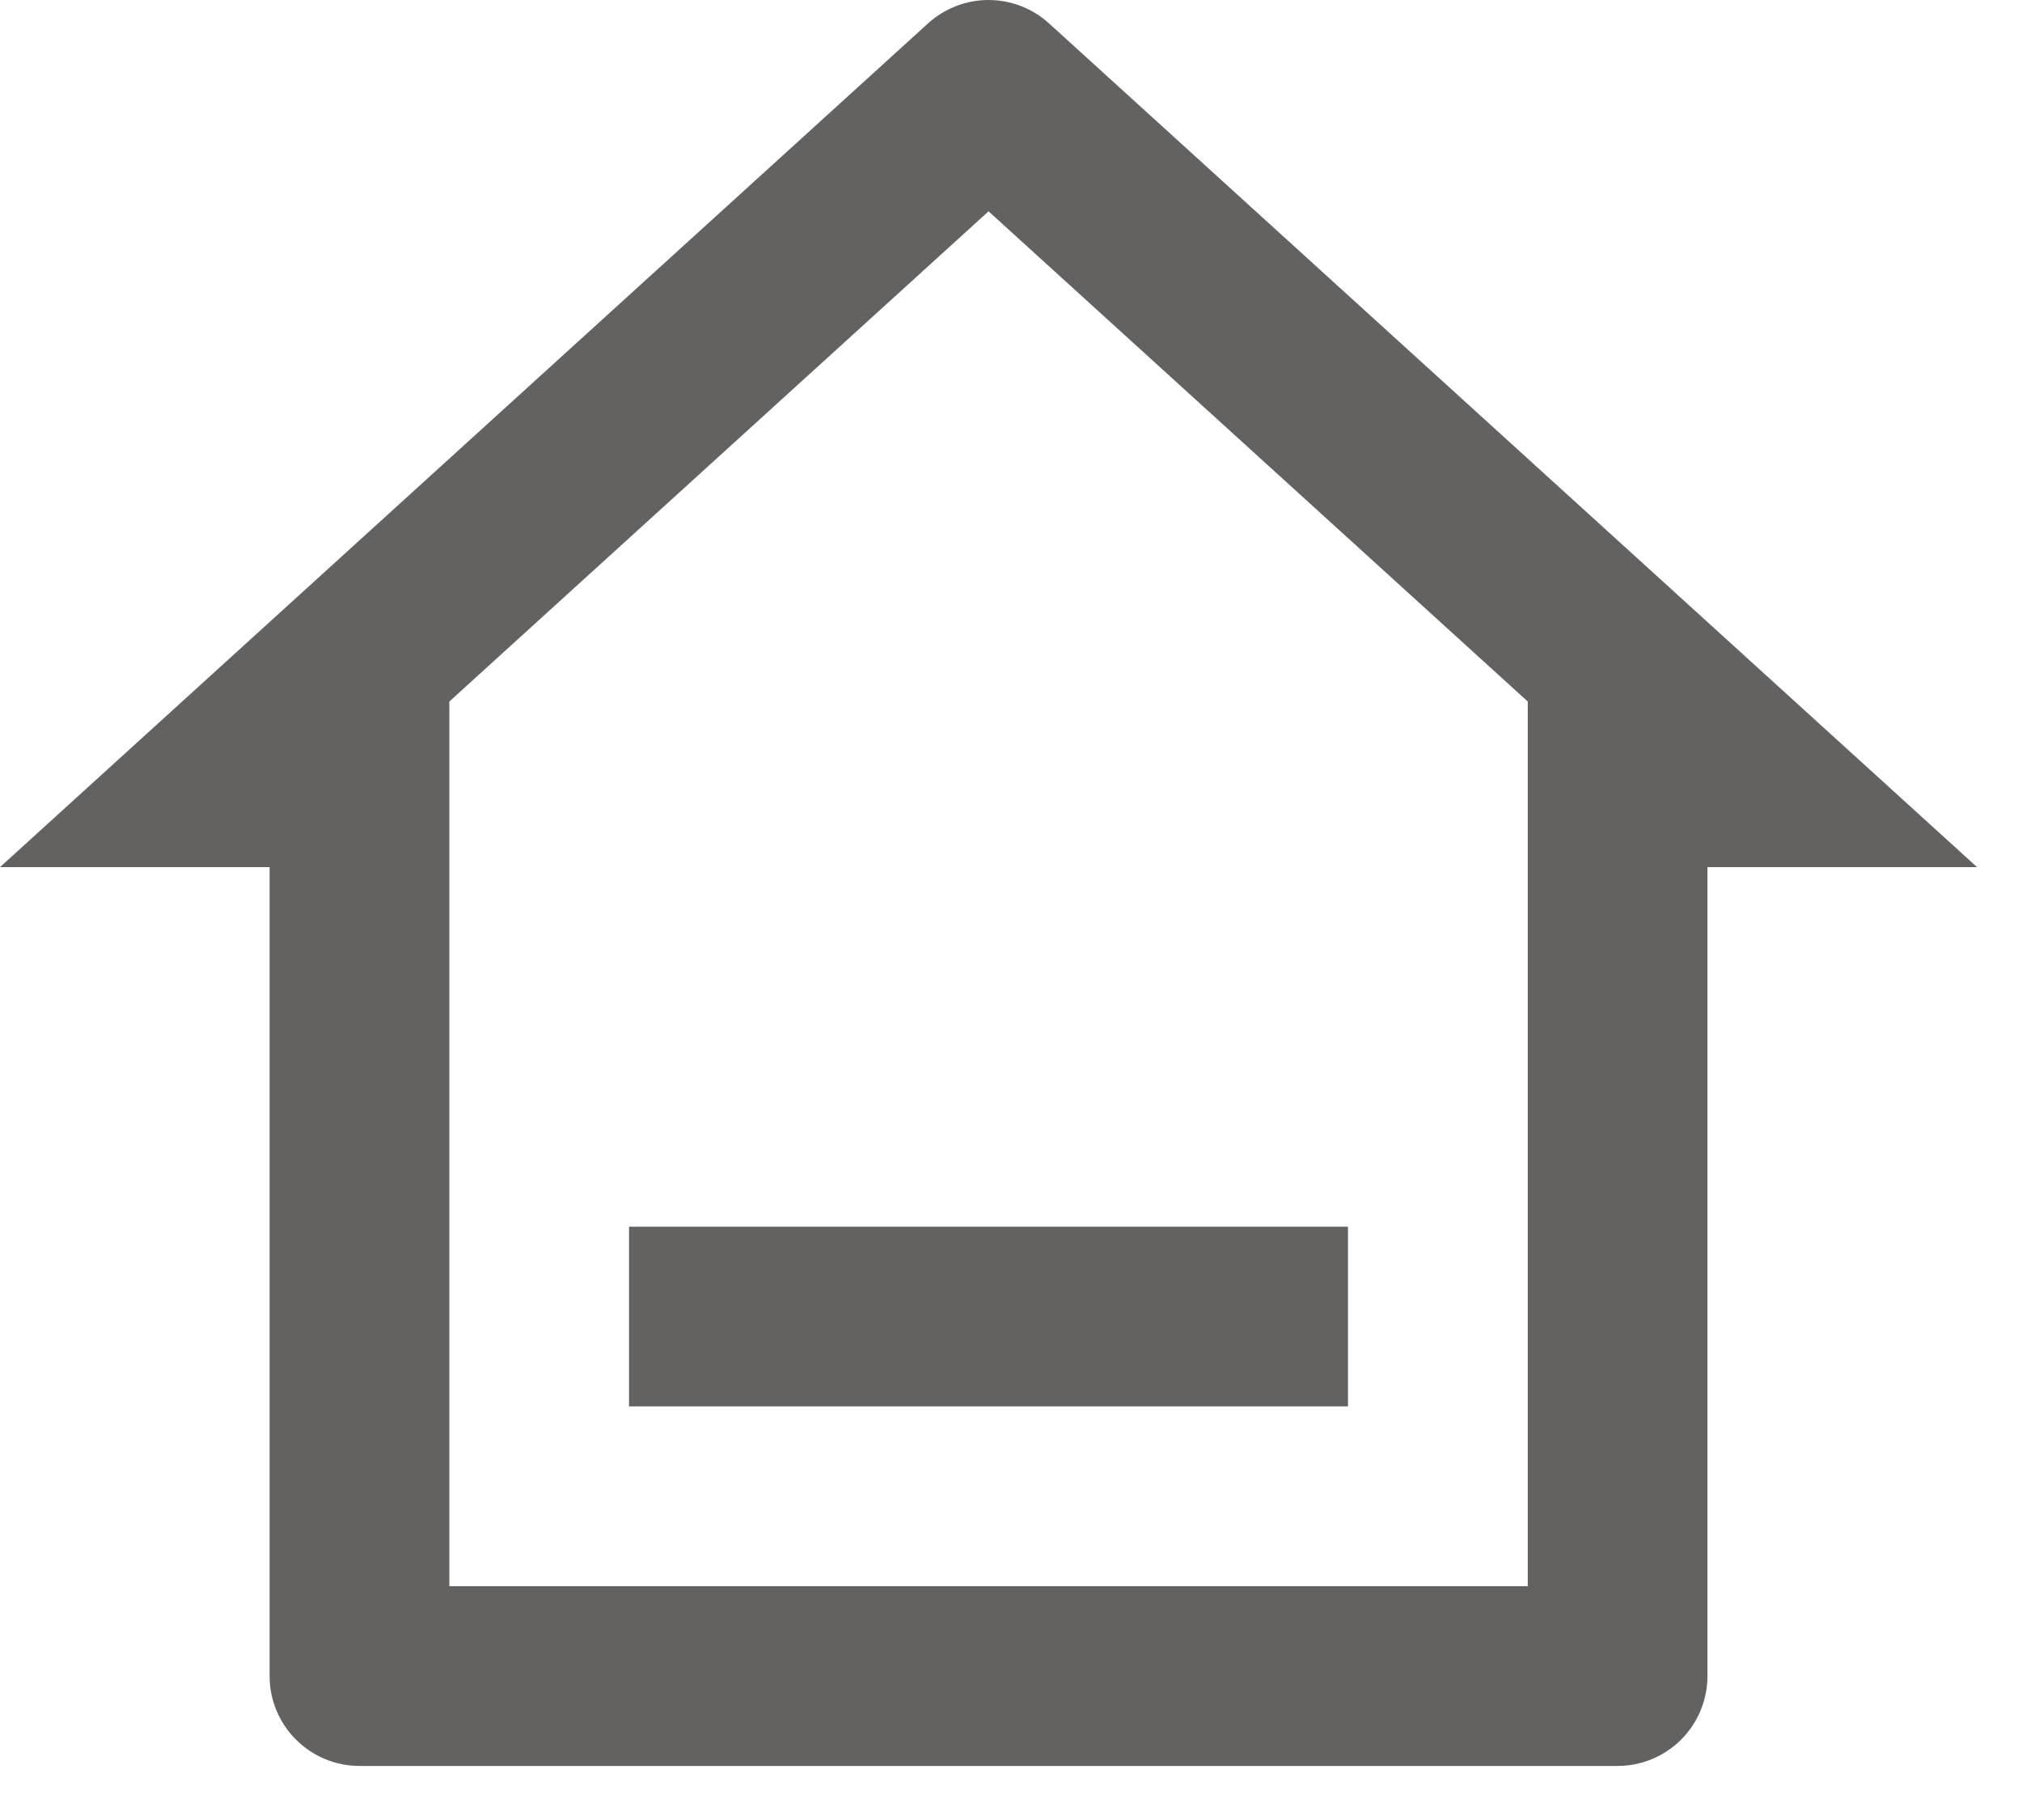 <svg width="30" height="27" viewBox="0 0 30 27" fill="none" xmlns="http://www.w3.org/2000/svg">
<path id="Vector" d="M24 26.198H5.333C4.98 26.198 4.641 26.057 4.391 25.807C4.14 25.557 4 25.218 4 24.864V12.864H0L13.769 0.347C14.015 0.124 14.335 0 14.667 0C14.999 0 15.319 0.124 15.564 0.347L29.333 12.864H25.333V24.864C25.333 25.218 25.193 25.557 24.943 25.807C24.693 26.057 24.354 26.198 24 26.198ZM6.667 23.531H22.667V10.407L14.667 3.135L6.667 10.407V23.531ZM9.333 18.198H20V20.864H9.333V18.198Z" fill="#646161"/>
</svg>
